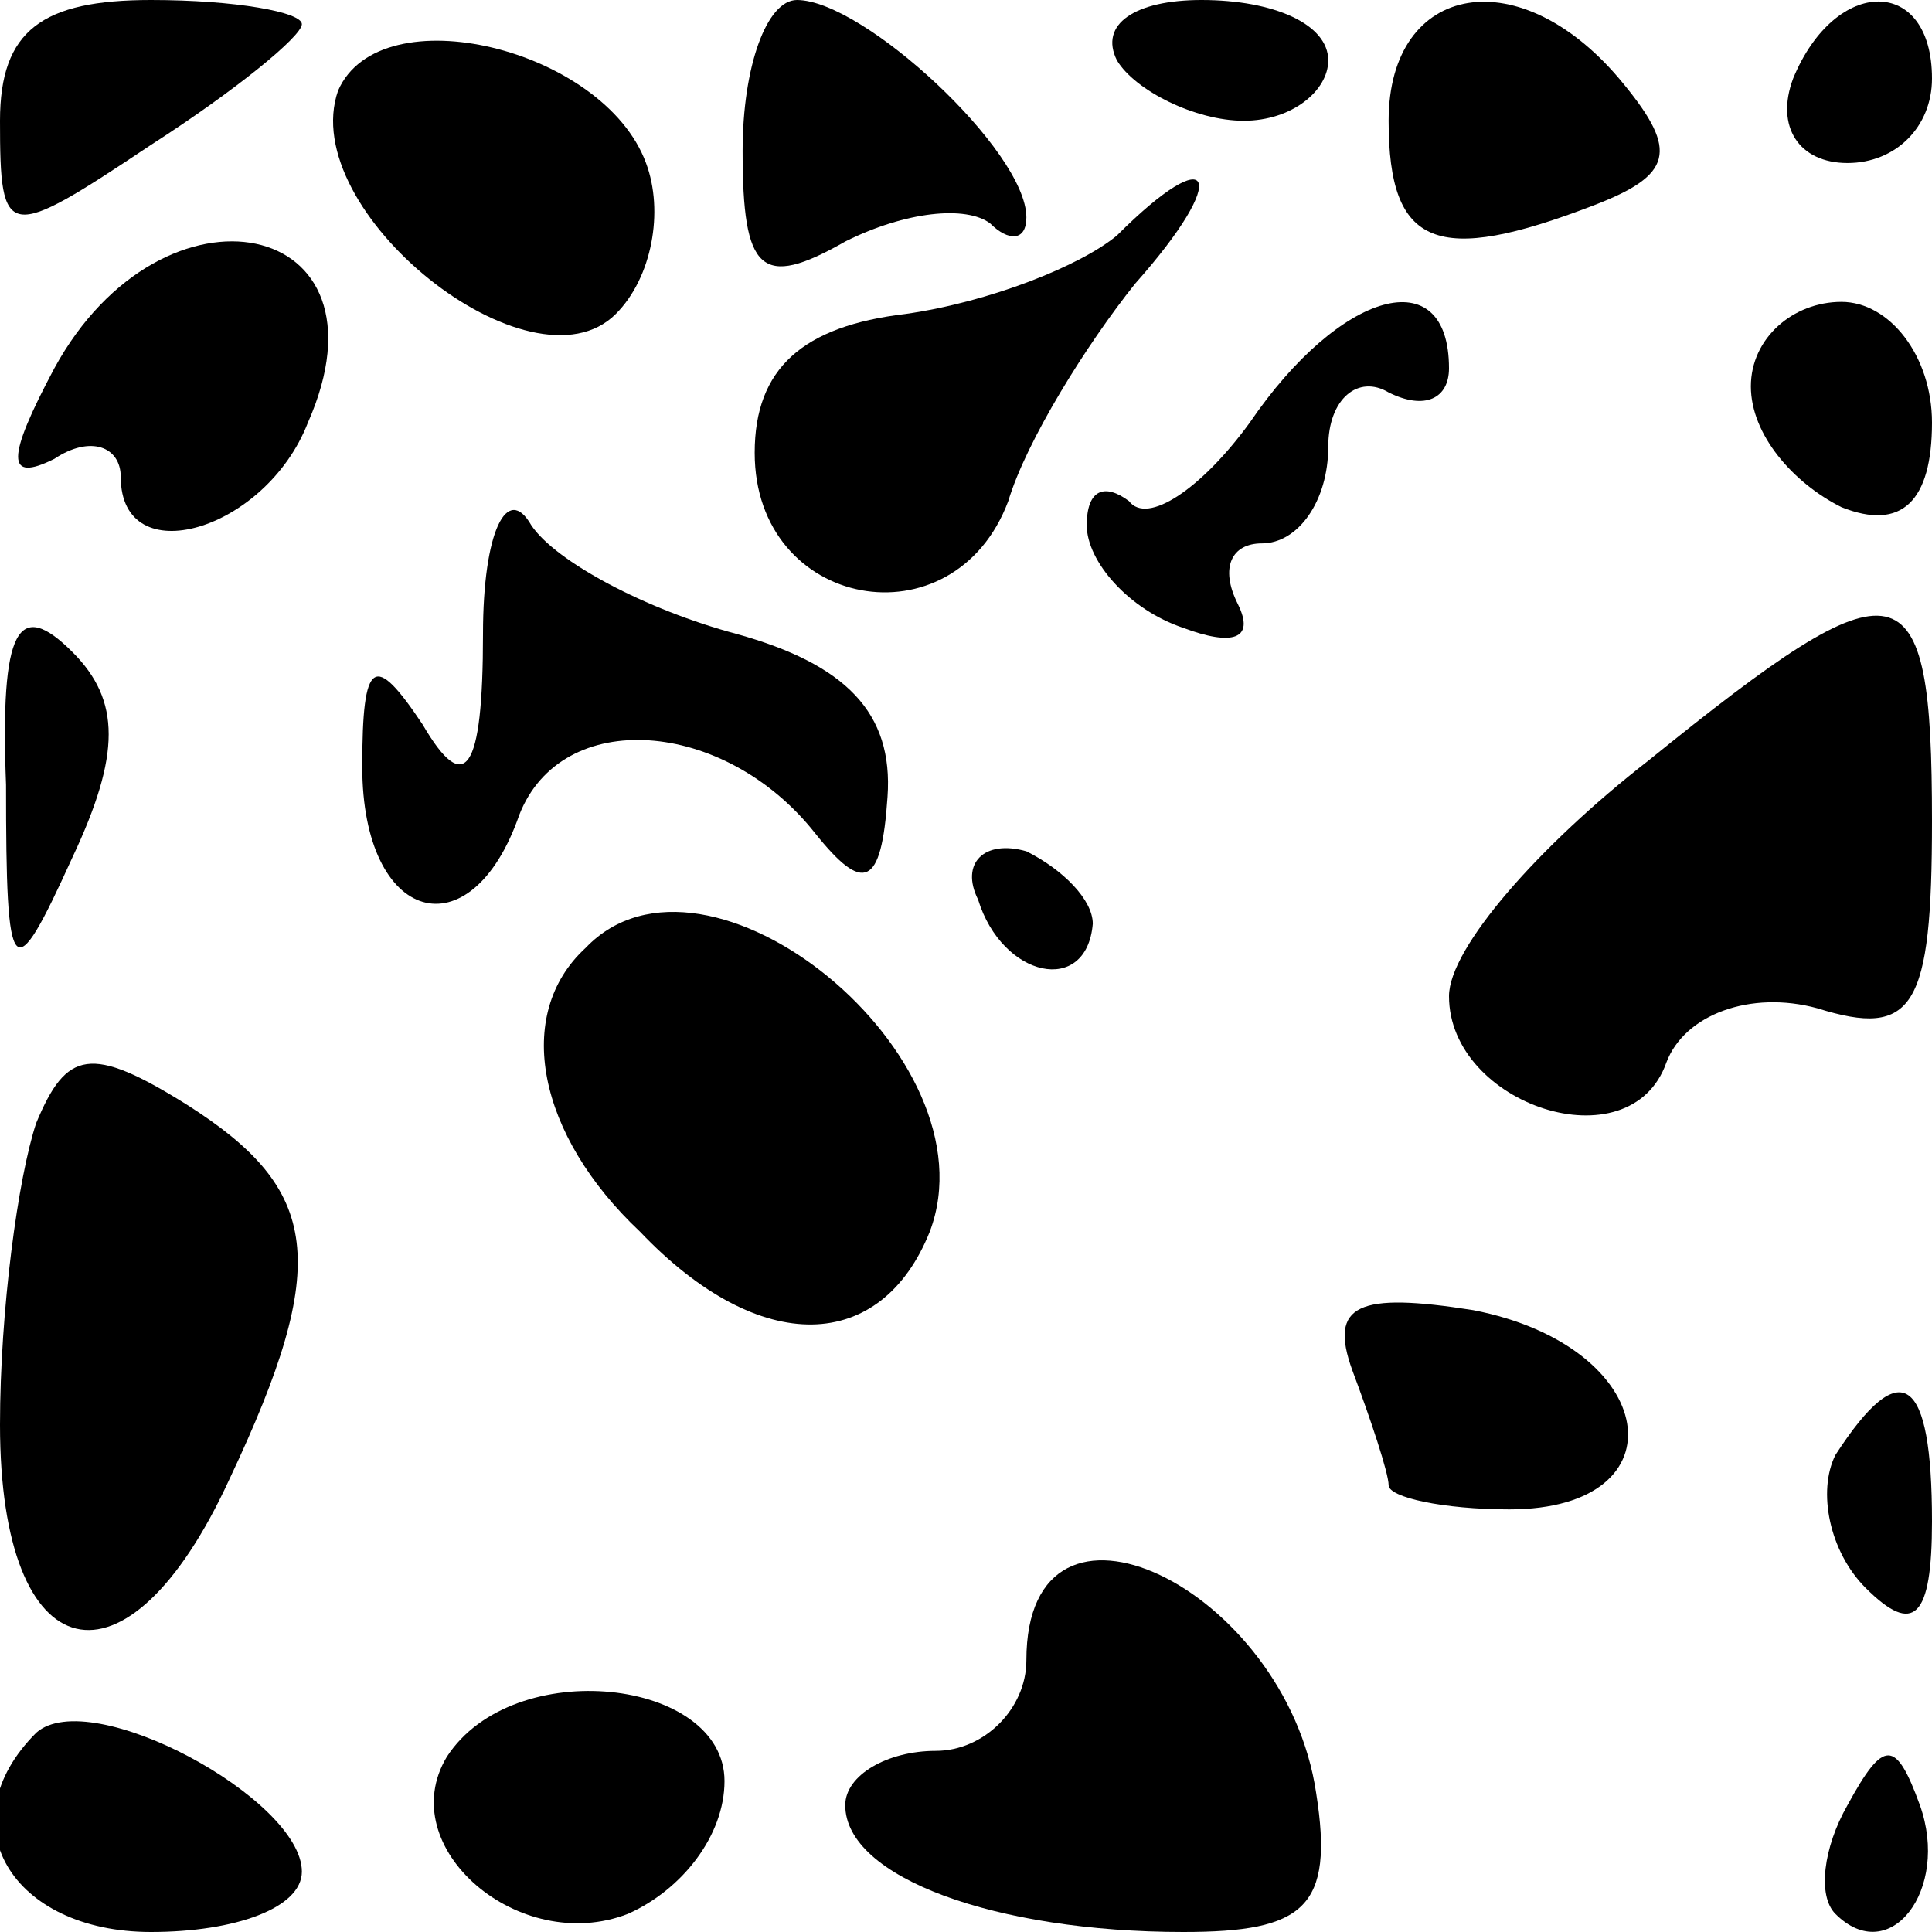 <?xml version="1.0" standalone="no"?>
<!DOCTYPE svg PUBLIC "-//W3C//DTD SVG 20010904//EN"
 "http://www.w3.org/TR/2001/REC-SVG-20010904/DTD/svg10.dtd">
<svg version="1.0" xmlns="http://www.w3.org/2000/svg"
 width="32pt" height="32pt" viewBox="0 0 32 32"
 preserveAspectRatio="xMidYMid meet">
<g transform="translate(0,32) scale(0.1,-0.1)"
fill="#000000" stroke="none">
<path fill="#000000" stroke="none" d="M0 300 c0 -20 1 -20 25 -4 14 9 25 18
25 20 0 2 -11 4 -25 4 -18 0 -25 -5 -25 -20z"/>
<path fill="#000000" stroke="none" d="M56 305 c-7 -20 32 -51 46 -37 6 6 8
17 5 25 -7 19 -44 28 -51 12z"/>
<path fill="#000000" stroke="none" d="M123 295 c0 -20 3 -23 17 -15 10 5 20
6 24 3 3 -3 6 -3 6 1 0 11 -27 36 -38 36 -5 0 -9 -11 -9 -25z"/>
<path fill="#000000" stroke="none" d="M185 310 c3 -5 13 -10 21 -10 8 0 14 5
14 10 0 6 -9 10 -21 10 -11 0 -17 -4 -14 -10z"/>
<path fill="#000000" stroke="none" d="M230 300 c0 -21 8 -24 34 -14 13 5 14
9 5 20 -17 21 -39 17 -39 -6z"/>
<path fill="#000000" stroke="none" d="M297 307 c-3 -8 1 -14 9 -14 8 0 14 6
14 14 0 17 -16 17 -23 0z"/>
<path fill="#000000" stroke="none" d="M185 281 c-6 -5 -21 -11 -35 -13 -17
-2 -25 -9 -25 -23 0 -26 33 -32 42 -8 3 10 13 26 21 36 16 18 13 24 -3 8z"/>
<path fill="#000000" stroke="none" d="M9 259 c-8 -15 -8 -19 0 -15 6 4 11 2
11 -3 0 -16 24 -9 31 9 15 34 -24 42 -42 9z"/>
<path fill="#000000" stroke="none" d="M207 250 c-8 -11 -17 -17 -20 -13 -4 3
-7 2 -7 -4 0 -6 7 -14 16 -17 8 -3 12 -2 9 4 -3 6 -1 10 4 10 6 0 11 7 11 16
0 8 5 12 10 9 6 -3 10 -1 10 4 0 18 -18 13 -33 -9z"/>
<path fill="#000000" stroke="none" d="M290 256 c0 -8 7 -16 15 -20 10 -4 15
1 15 14 0 11 -7 20 -15 20 -8 0 -15 -6 -15 -14z"/>
<path fill="#000000" stroke="none" d="M80 215 c0 -23 -3 -27 -10 -15 -8 12
-10 11 -10 -7 0 -26 18 -31 26 -8 7 18 34 16 49 -3 8 -10 11 -9 12 6 1 14 -7
22 -25 27 -15 4 -30 12 -34 18 -4 7 -8 -1 -8 -18z"/>
<path fill="#000000" stroke="none" d="M1 190 c0 -33 1 -34 11 -12 8 17 8 26
0 34 -9 9 -12 4 -11 -22z"/>
<path fill="#000000" stroke="none" d="M273 194 c-18 -14 -33 -31 -33 -39 0
-18 30 -28 36 -11 3 8 14 12 25 9 16 -5 19 0 19 31 0 43 -5 44 -47 10z"/>
<path fill="#000000" stroke="none" d="M162 171 c4 -13 18 -16 19 -4 0 4 -5 9
-11 12 -7 2 -11 -2 -8 -8z"/>
<path fill="#000000" stroke="none" d="M97 163 c-12 -11 -8 -31 9 -47 20 -21
40 -20 48 0 11 29 -37 68 -57 47z"/>
<path fill="#000000" stroke="none" d="M6 134 c-3 -9 -6 -31 -6 -50 0 -41 21
-46 38 -9 17 36 15 48 -7 62 -16 10 -20 9 -25 -3z"/>
<path fill="#000000" stroke="none" d="M224 93 c3 -8 6 -17 6 -19 0 -2 9 -4
20 -4 29 0 25 27 -6 33 -19 3 -24 1 -20 -10z"/>
<path fill="#000000" stroke="none" d="M304 79 c-3 -6 -1 -16 5 -22 8 -8 11
-5 11 11 0 24 -5 28 -16 11z"/>
<path fill="#000000" stroke="none" d="M170 45 c0 -8 -7 -15 -15 -15 -8 0 -15
-4 -15 -9 0 -12 25 -21 56 -21 20 0 25 4 22 23 -5 34 -48 55 -48 22z"/>
<path fill="#000000" stroke="none" d="M6 33 c-15 -15 -4 -33 19 -33 14 0 25
4 25 10 0 12 -35 31 -44 23z"/>
<path fill="#000000" stroke="none" d="M74 29 c-9 -15 12 -33 30 -26 9 4 16
13 16 22 0 17 -35 21 -46 4z"/>
<path fill="#000000" stroke="none" d="M306 21 c-4 -7 -5 -15 -2 -18 9 -9 19
4 14 18 -4 11 -6 11 -12 0z"/>
</g>
</svg>
